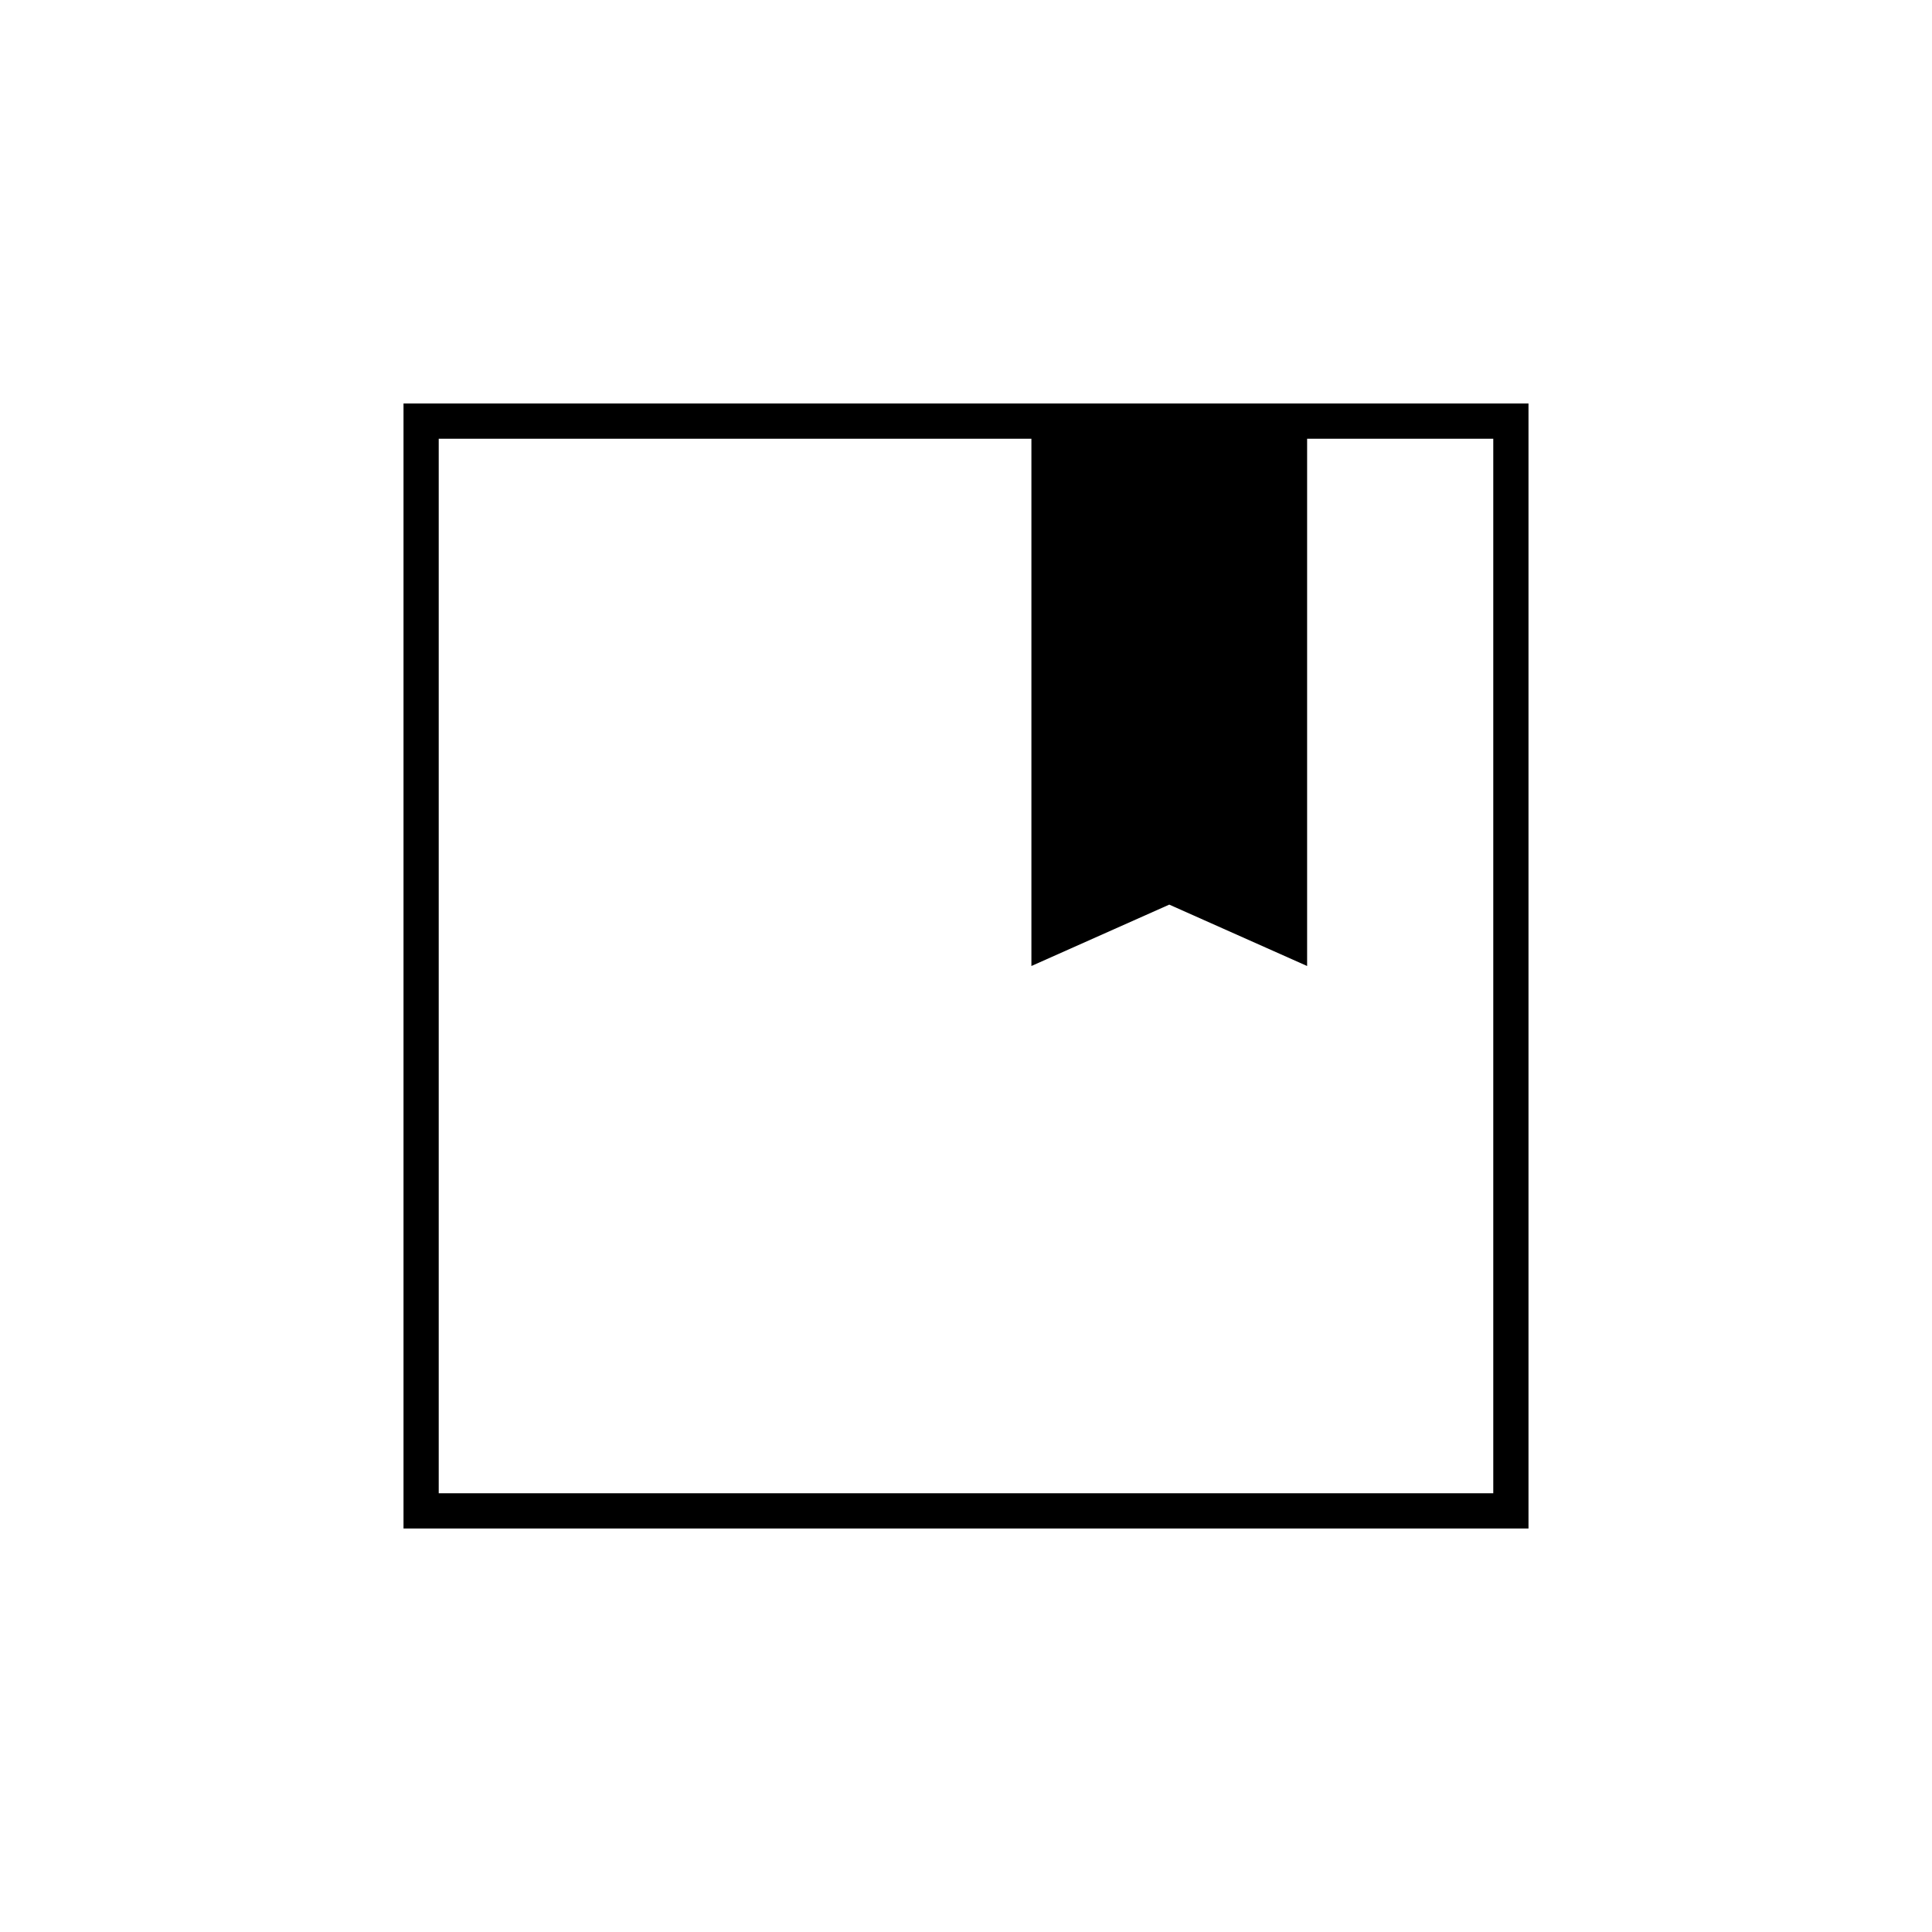 <svg xmlns="http://www.w3.org/2000/svg" height="20" viewBox="0 -960 960 960" width="20"><path d="M200.5-200.5v-559h559v559h-559ZM218-742v524h524v-524h-92.5v262L581-510.5 512.5-480v-262H218Zm0 524v-524 524Z"/></svg>